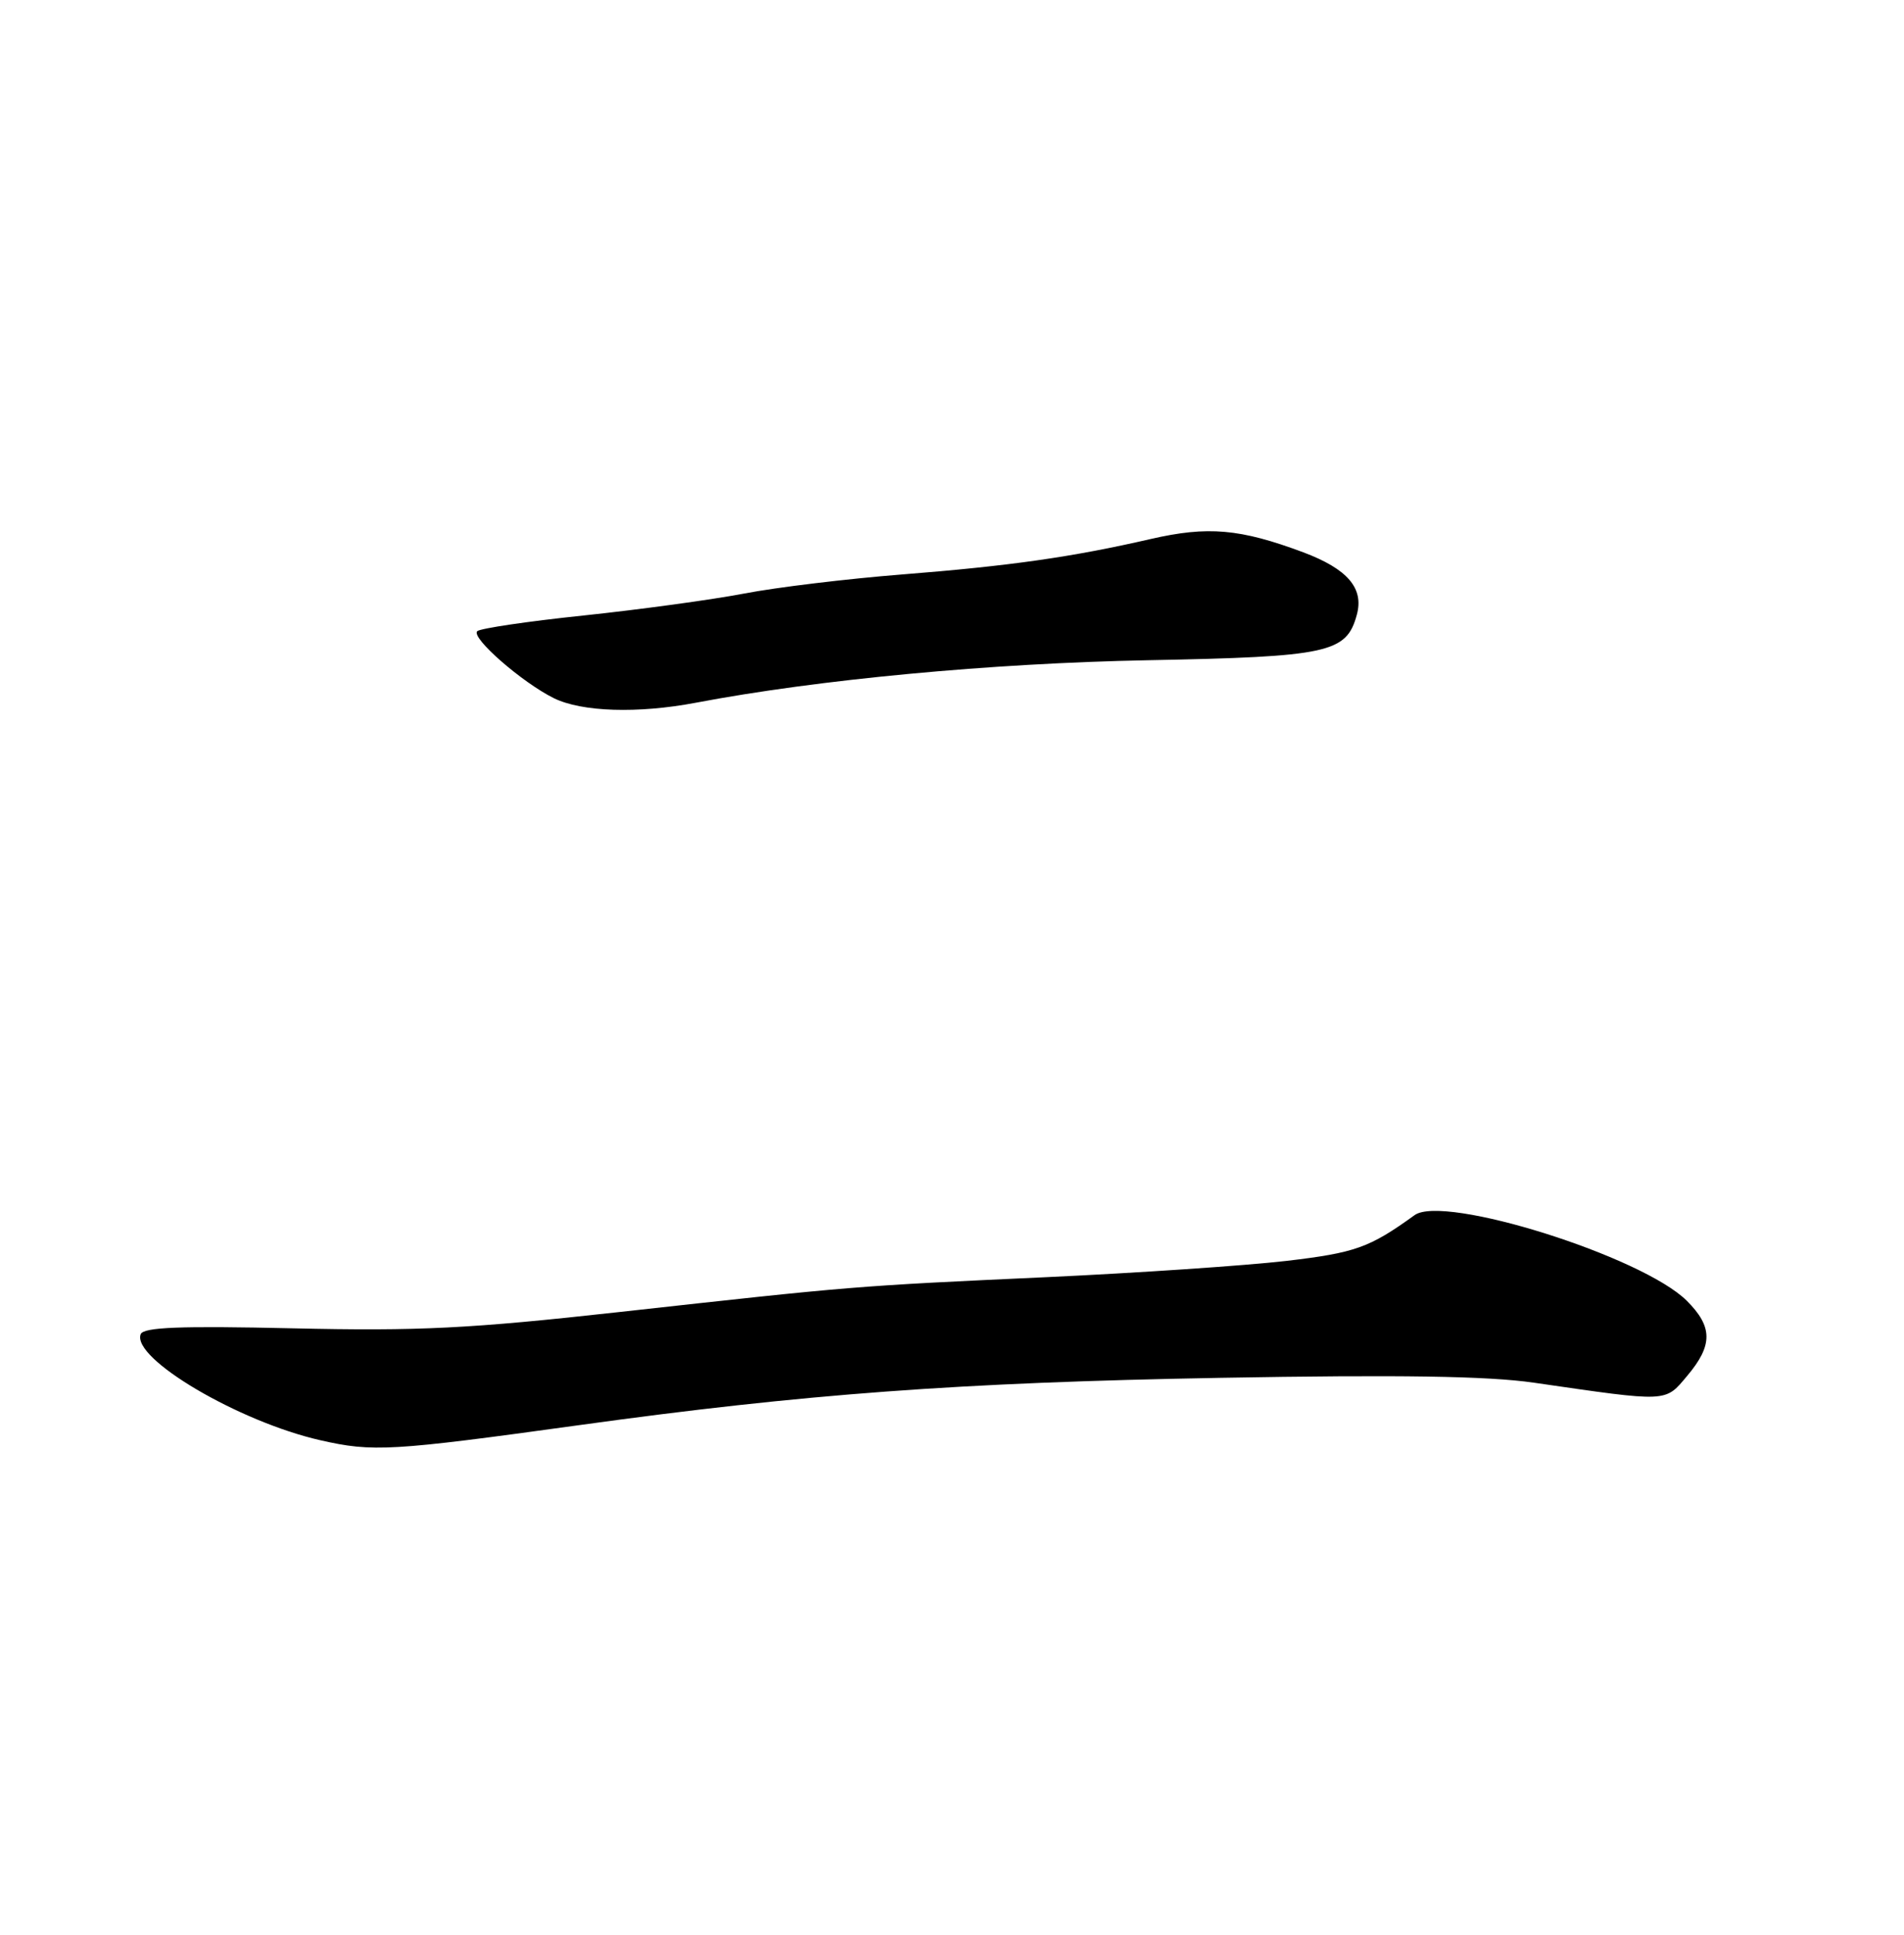 <?xml version="1.0" encoding="UTF-8" standalone="no"?>
<!DOCTYPE svg PUBLIC "-//W3C//DTD SVG 1.1//EN" "http://www.w3.org/Graphics/SVG/1.1/DTD/svg11.dtd" >
<svg xmlns="http://www.w3.org/2000/svg" xmlns:xlink="http://www.w3.org/1999/xlink" version="1.1" viewBox="0 0 252 256">
 <g >
 <path fill="currentColor"
d=" M 76.50 188.59 C 106.55 184.43 126.96 182.93 161.50 182.31 C 185.18 181.89 196.90 182.07 203.00 182.95 C 220.96 185.55 220.33 185.58 223.32 182.03 C 226.72 177.99 226.70 175.55 223.25 172.11 C 217.35 166.24 191.10 157.99 187.23 160.78 C 181.23 165.11 179.39 165.76 170.24 166.84 C 164.88 167.46 150.60 168.43 138.50 168.99 C 113.02 170.16 112.96 170.17 82.00 173.60 C 62.17 175.80 55.43 176.14 38.80 175.76 C 23.80 175.42 18.98 175.61 18.62 176.54 C 17.40 179.74 31.61 188.12 42.41 190.57 C 49.35 192.15 51.74 192.01 76.50 188.59 Z  M 92.11 92.98 C 108.29 89.91 131.10 87.76 151.86 87.36 C 175.87 86.90 178.21 86.39 179.58 81.34 C 180.54 77.83 178.35 75.28 172.49 73.08 C 164.13 69.96 159.87 69.58 152.30 71.32 C 141.89 73.71 133.72 74.88 119.39 76.01 C 112.18 76.58 102.77 77.71 98.47 78.54 C 94.18 79.36 84.62 80.66 77.24 81.44 C 69.86 82.21 63.52 83.15 63.16 83.52 C 62.32 84.39 69.10 90.30 73.30 92.38 C 77.00 94.20 84.41 94.44 92.11 92.98 Z "/>
</g>
</svg>